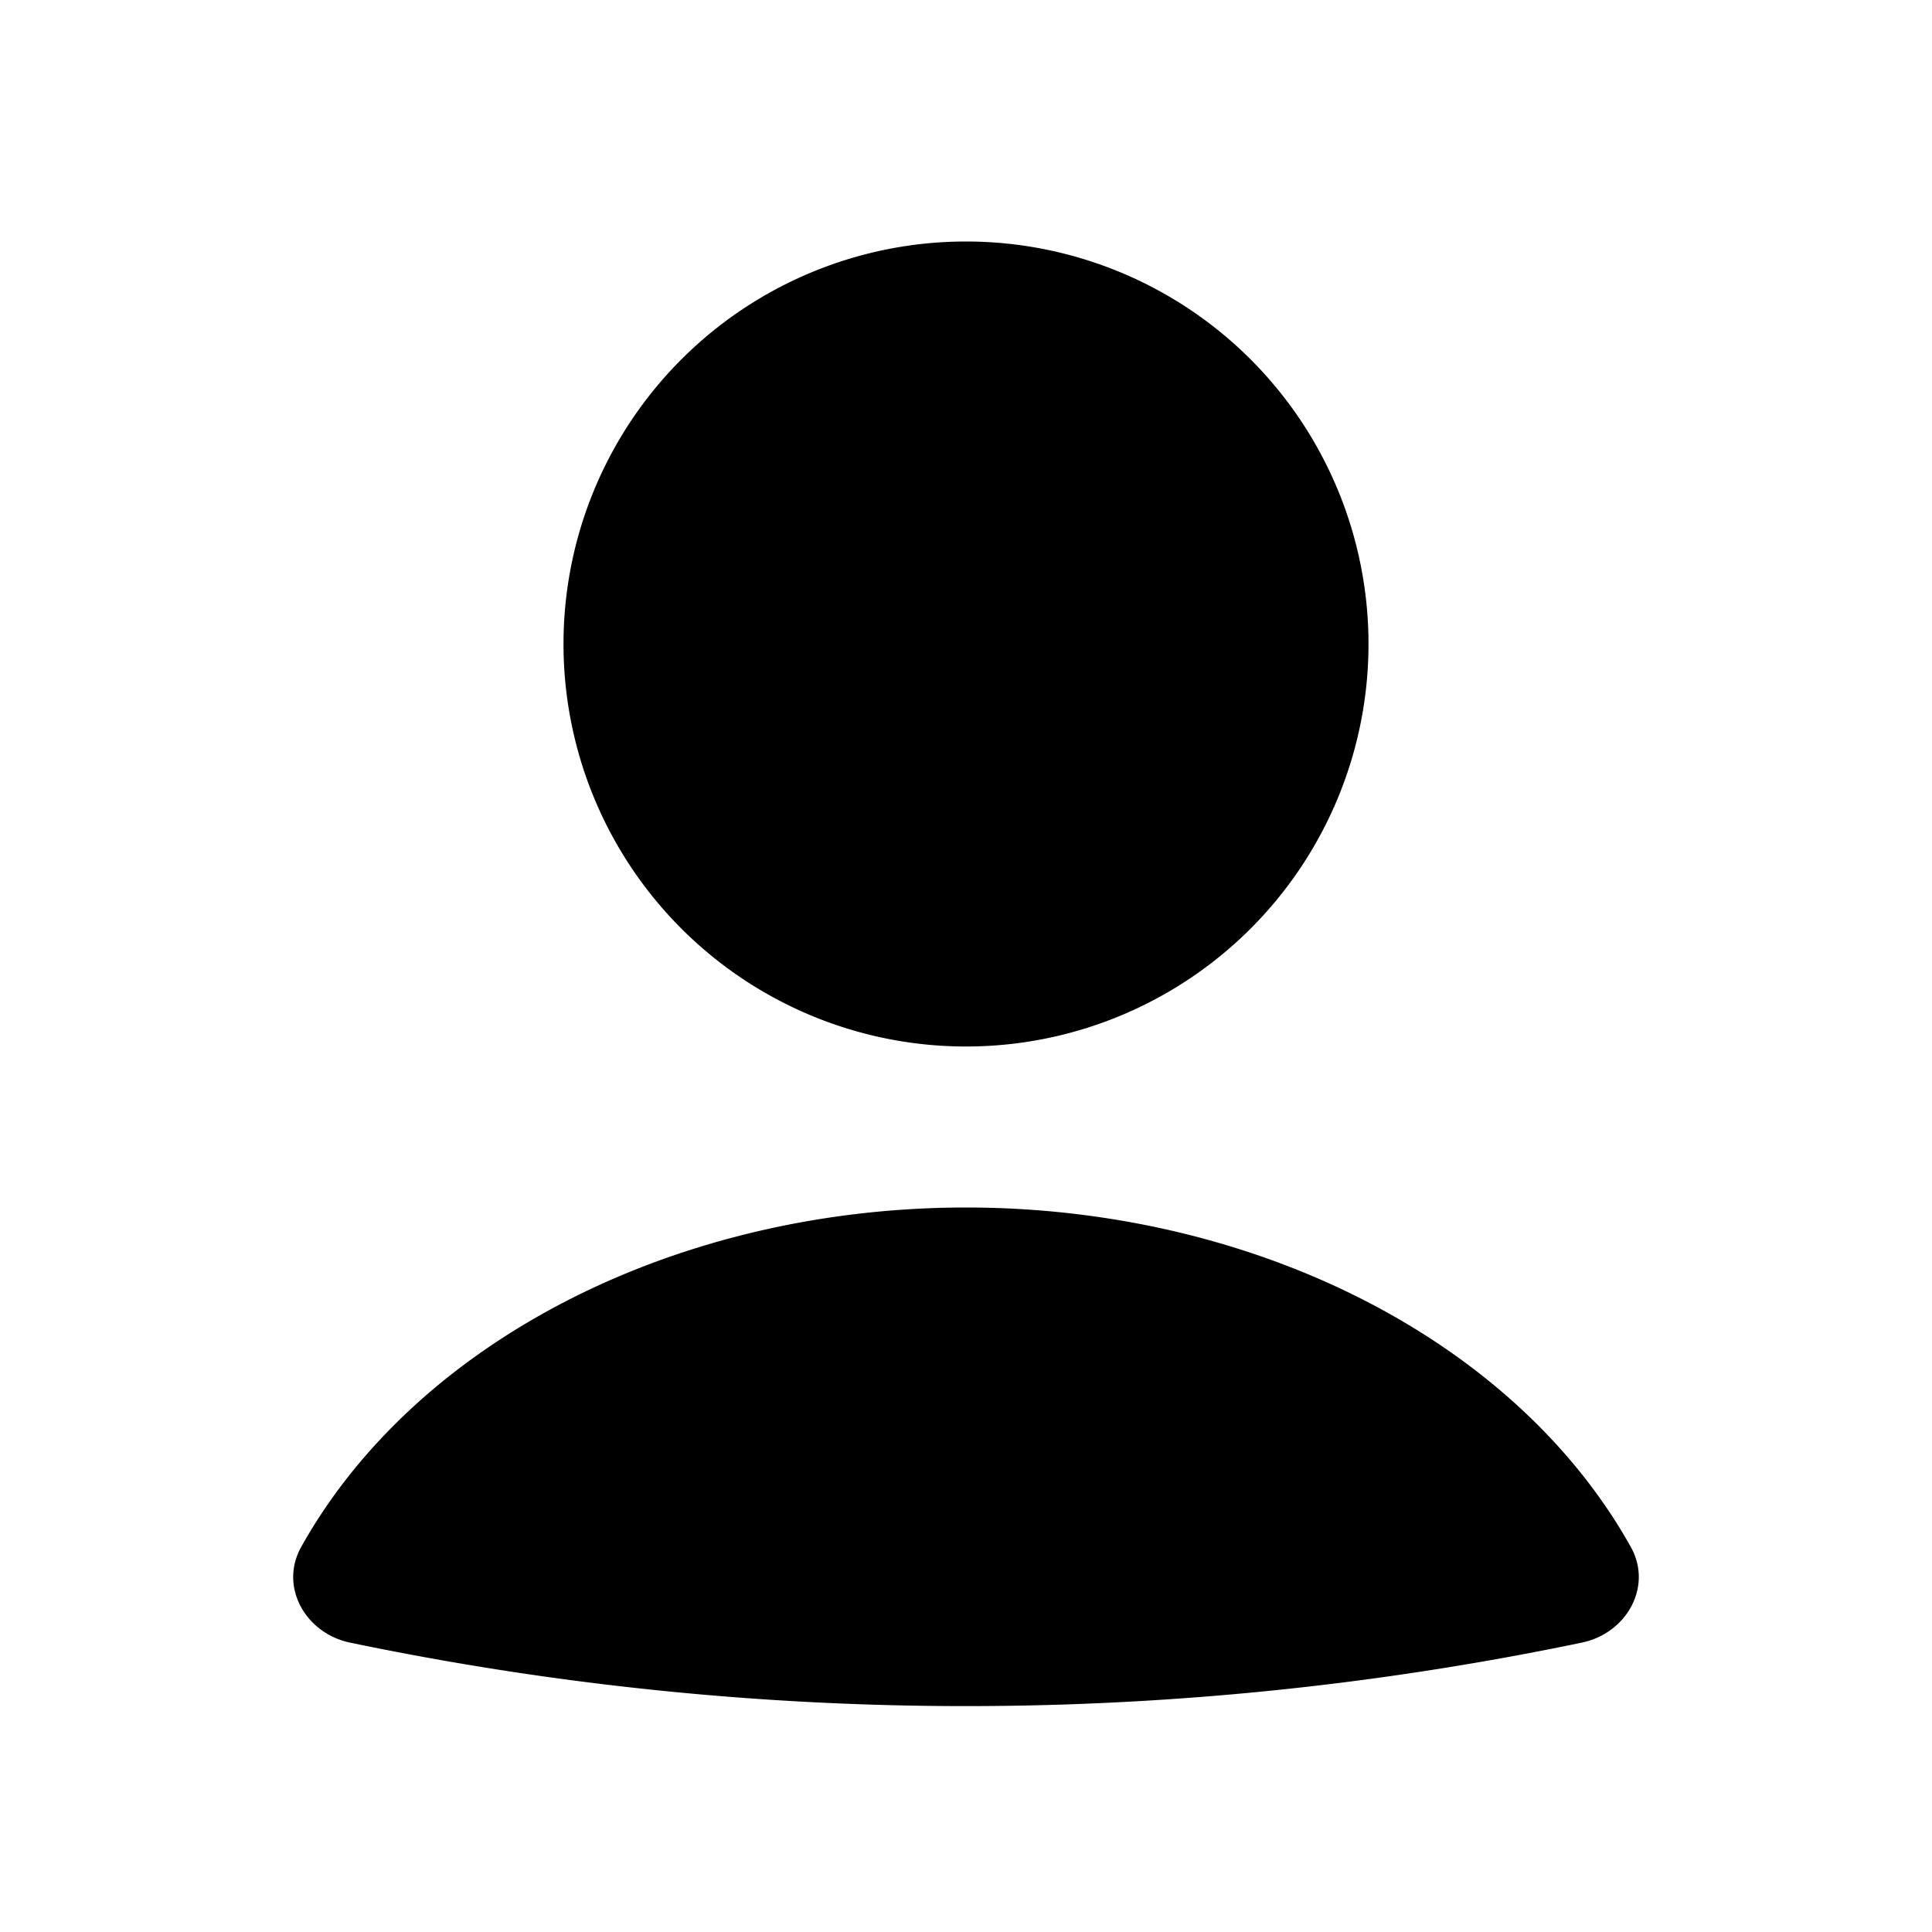<svg width="24" height="24" viewBox="0 0 24 24" fill="none" xmlns="http://www.w3.org/2000/svg">
    <path fill-rule="evenodd" clip-rule="evenodd" d="M12 13a5 5 0 1 0 0-10 5 5 0 0 0 0 10zm8.259 6.218c.275.494-.055 1.072-.608 1.187a37.503 37.503 0 0 1-15.303 0c-.552-.115-.882-.693-.607-1.187.606-1.087 1.56-2.043 2.78-2.771C8.093 15.508 10.02 15 12 15c1.981 0 3.907.508 5.479 1.447 1.22.728 2.174 1.684 2.78 2.771z" fill="#000"/>
</svg>
